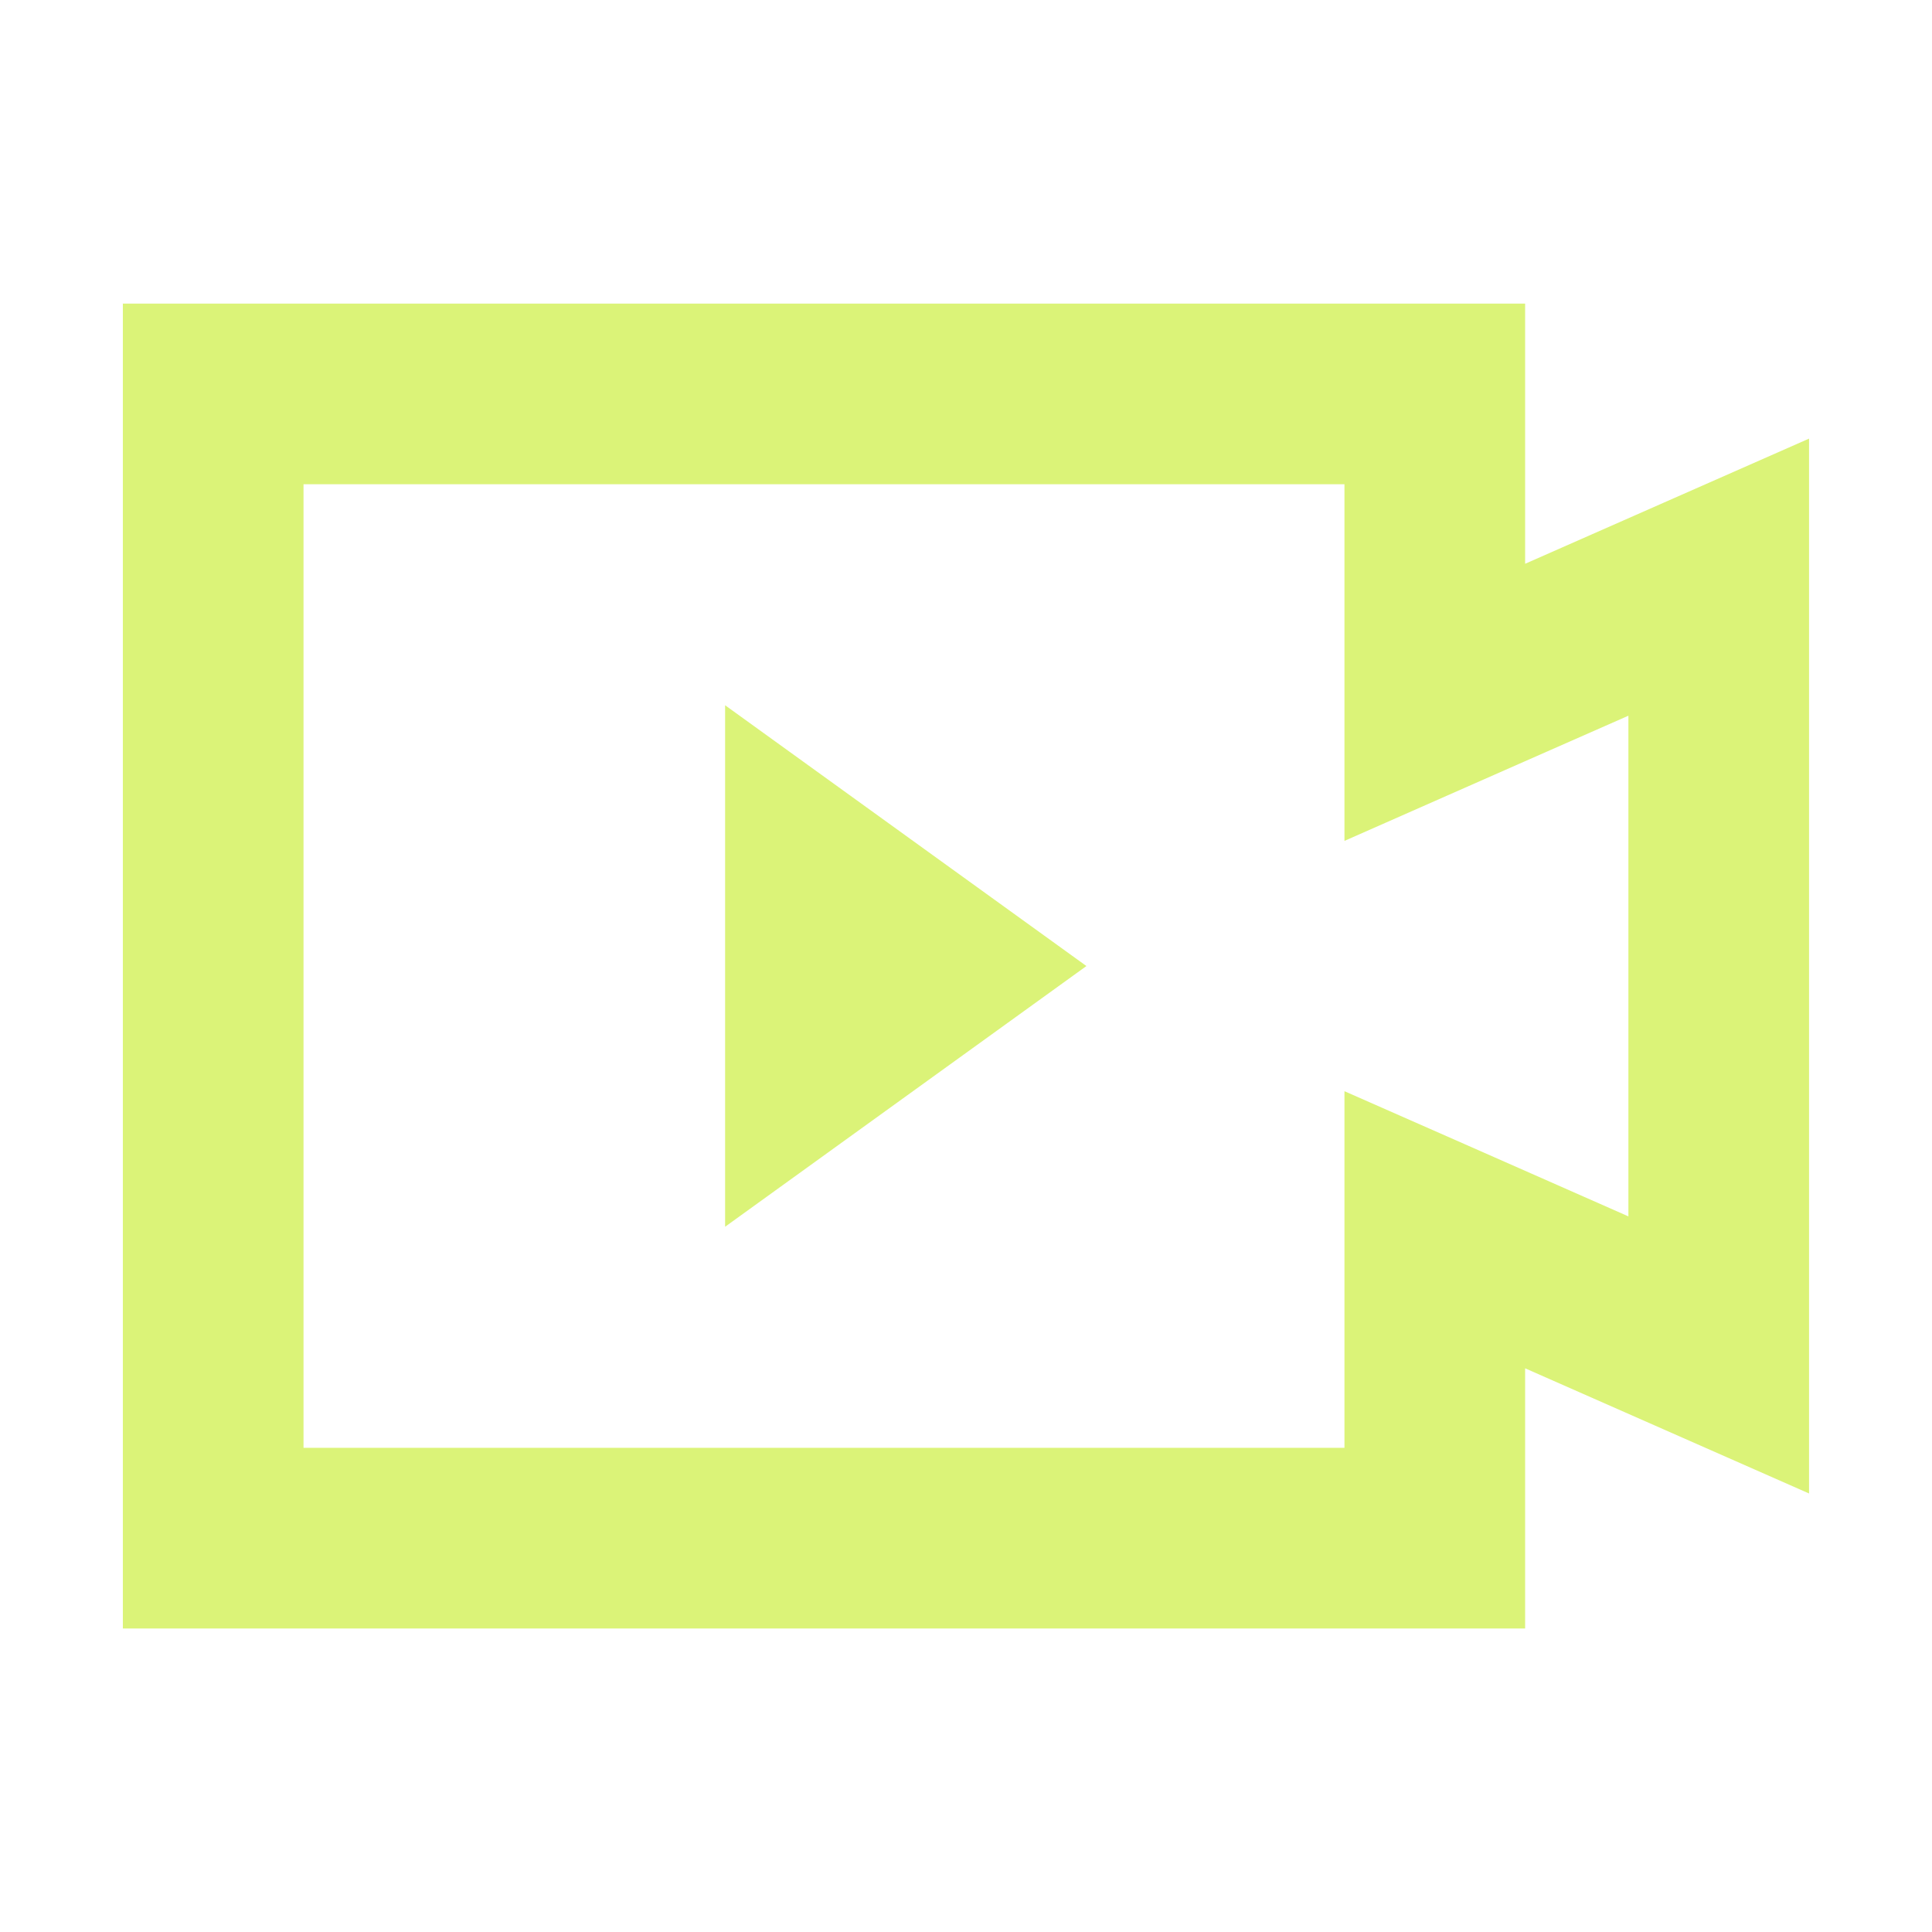 <svg xmlns="http://www.w3.org/2000/svg" xmlns:xlink="http://www.w3.org/1999/xlink" fill="none" version="1.1" width="21.795" height="21.795" viewBox="0 0 21.795 21.795"><g><g style="opacity:0;"><g><rect x="0.067" y="0.067" width="21.66" height="21.66" rx="0" fill-opacity="0" stroke-opacity="1" stroke="#FFFFFF" fill="none" stroke-width="0.079"/></g><g><path d="M0.028,10.858L21.767,10.858L21.767,10.937L0.028,10.937L0.028,10.858Z" fill-rule="evenodd" fill="#FFFFFF" fill-opacity="1"/></g><g><path d="M10.937,0.028L10.937,21.767L10.858,21.767L10.858,0.028L10.937,0.028Z" fill-rule="evenodd" fill="#FFFFFF" fill-opacity="1"/></g><g><path d="M21.795,0.056L0.056,21.795L-0,21.739L21.739,-0L21.795,0.056Z" fill-rule="evenodd" fill="#FFFFFF" fill-opacity="1"/></g><g><path d="M21.739,21.795L-0,0.056L0.056,-0L21.795,21.739L21.739,21.795Z" fill-rule="evenodd" fill="#FFFFFF" fill-opacity="1"/></g><g><rect x="2.784" y="2.784" width="16.225" height="16.225" rx="0" fill-opacity="0" stroke-opacity="1" stroke="#FFFFFF" fill="none" stroke-width="0.079"/></g><g><rect x="1.879" y="3.691" width="18.037" height="14.414" rx="0" fill-opacity="0" stroke-opacity="1" stroke="#FFFFFF" fill="none" stroke-width="0.079"/></g><g transform="matrix(0,1,-1,0,19.984,-16.224)"><rect x="18.104" y="1.88" width="18.037" height="14.414" rx="0" fill-opacity="0" stroke-opacity="1" stroke="#FFFFFF" fill="none" stroke-width="0.079"/></g><g transform="matrix(0,1,-1,0,21.795,-18.035)"><rect x="19.915" y="1.88" width="18.037" height="18.037" rx="0.753" fill-opacity="0" stroke-opacity="1" stroke="#FFFFFF" fill="none" stroke-width="0.079"/></g><g><ellipse cx="10.897" cy="10.898" rx="9.018" ry="9.018" fill-opacity="0" stroke-opacity="1" stroke="#FFFFFF" fill="none" stroke-width="0.079"/></g><g><ellipse cx="10.897" cy="10.897" rx="5.395" ry="5.395" fill-opacity="0" stroke-opacity="1" stroke="#FFFFFF" fill="none" stroke-width="0.079"/></g></g><g><g><path d="M17.205,6.36L17.205,3.425L1.386,3.425L1.386,18.371L17.205,18.371L17.205,15.436L20.408,16.848L20.408,4.948L17.205,6.36ZM16.332,8.972L15.167,9.486L15.167,5.463L3.424,5.463L3.424,16.333L15.167,16.333L15.167,12.31L16.332,12.823L17.205,13.208L18.37,13.722L18.37,8.074L17.205,8.587L16.332,8.972Z" fill-rule="evenodd" fill="#DBF378" fill-opacity="1"/></g><g transform="matrix(0,1,-1,0,19.757,-4.755)"><path d="M15.653,7.501L18.594,11.577L12.711,11.577L15.653,7.501Z" fill="#DBF378" fill-opacity="1"/></g></g></g></svg>